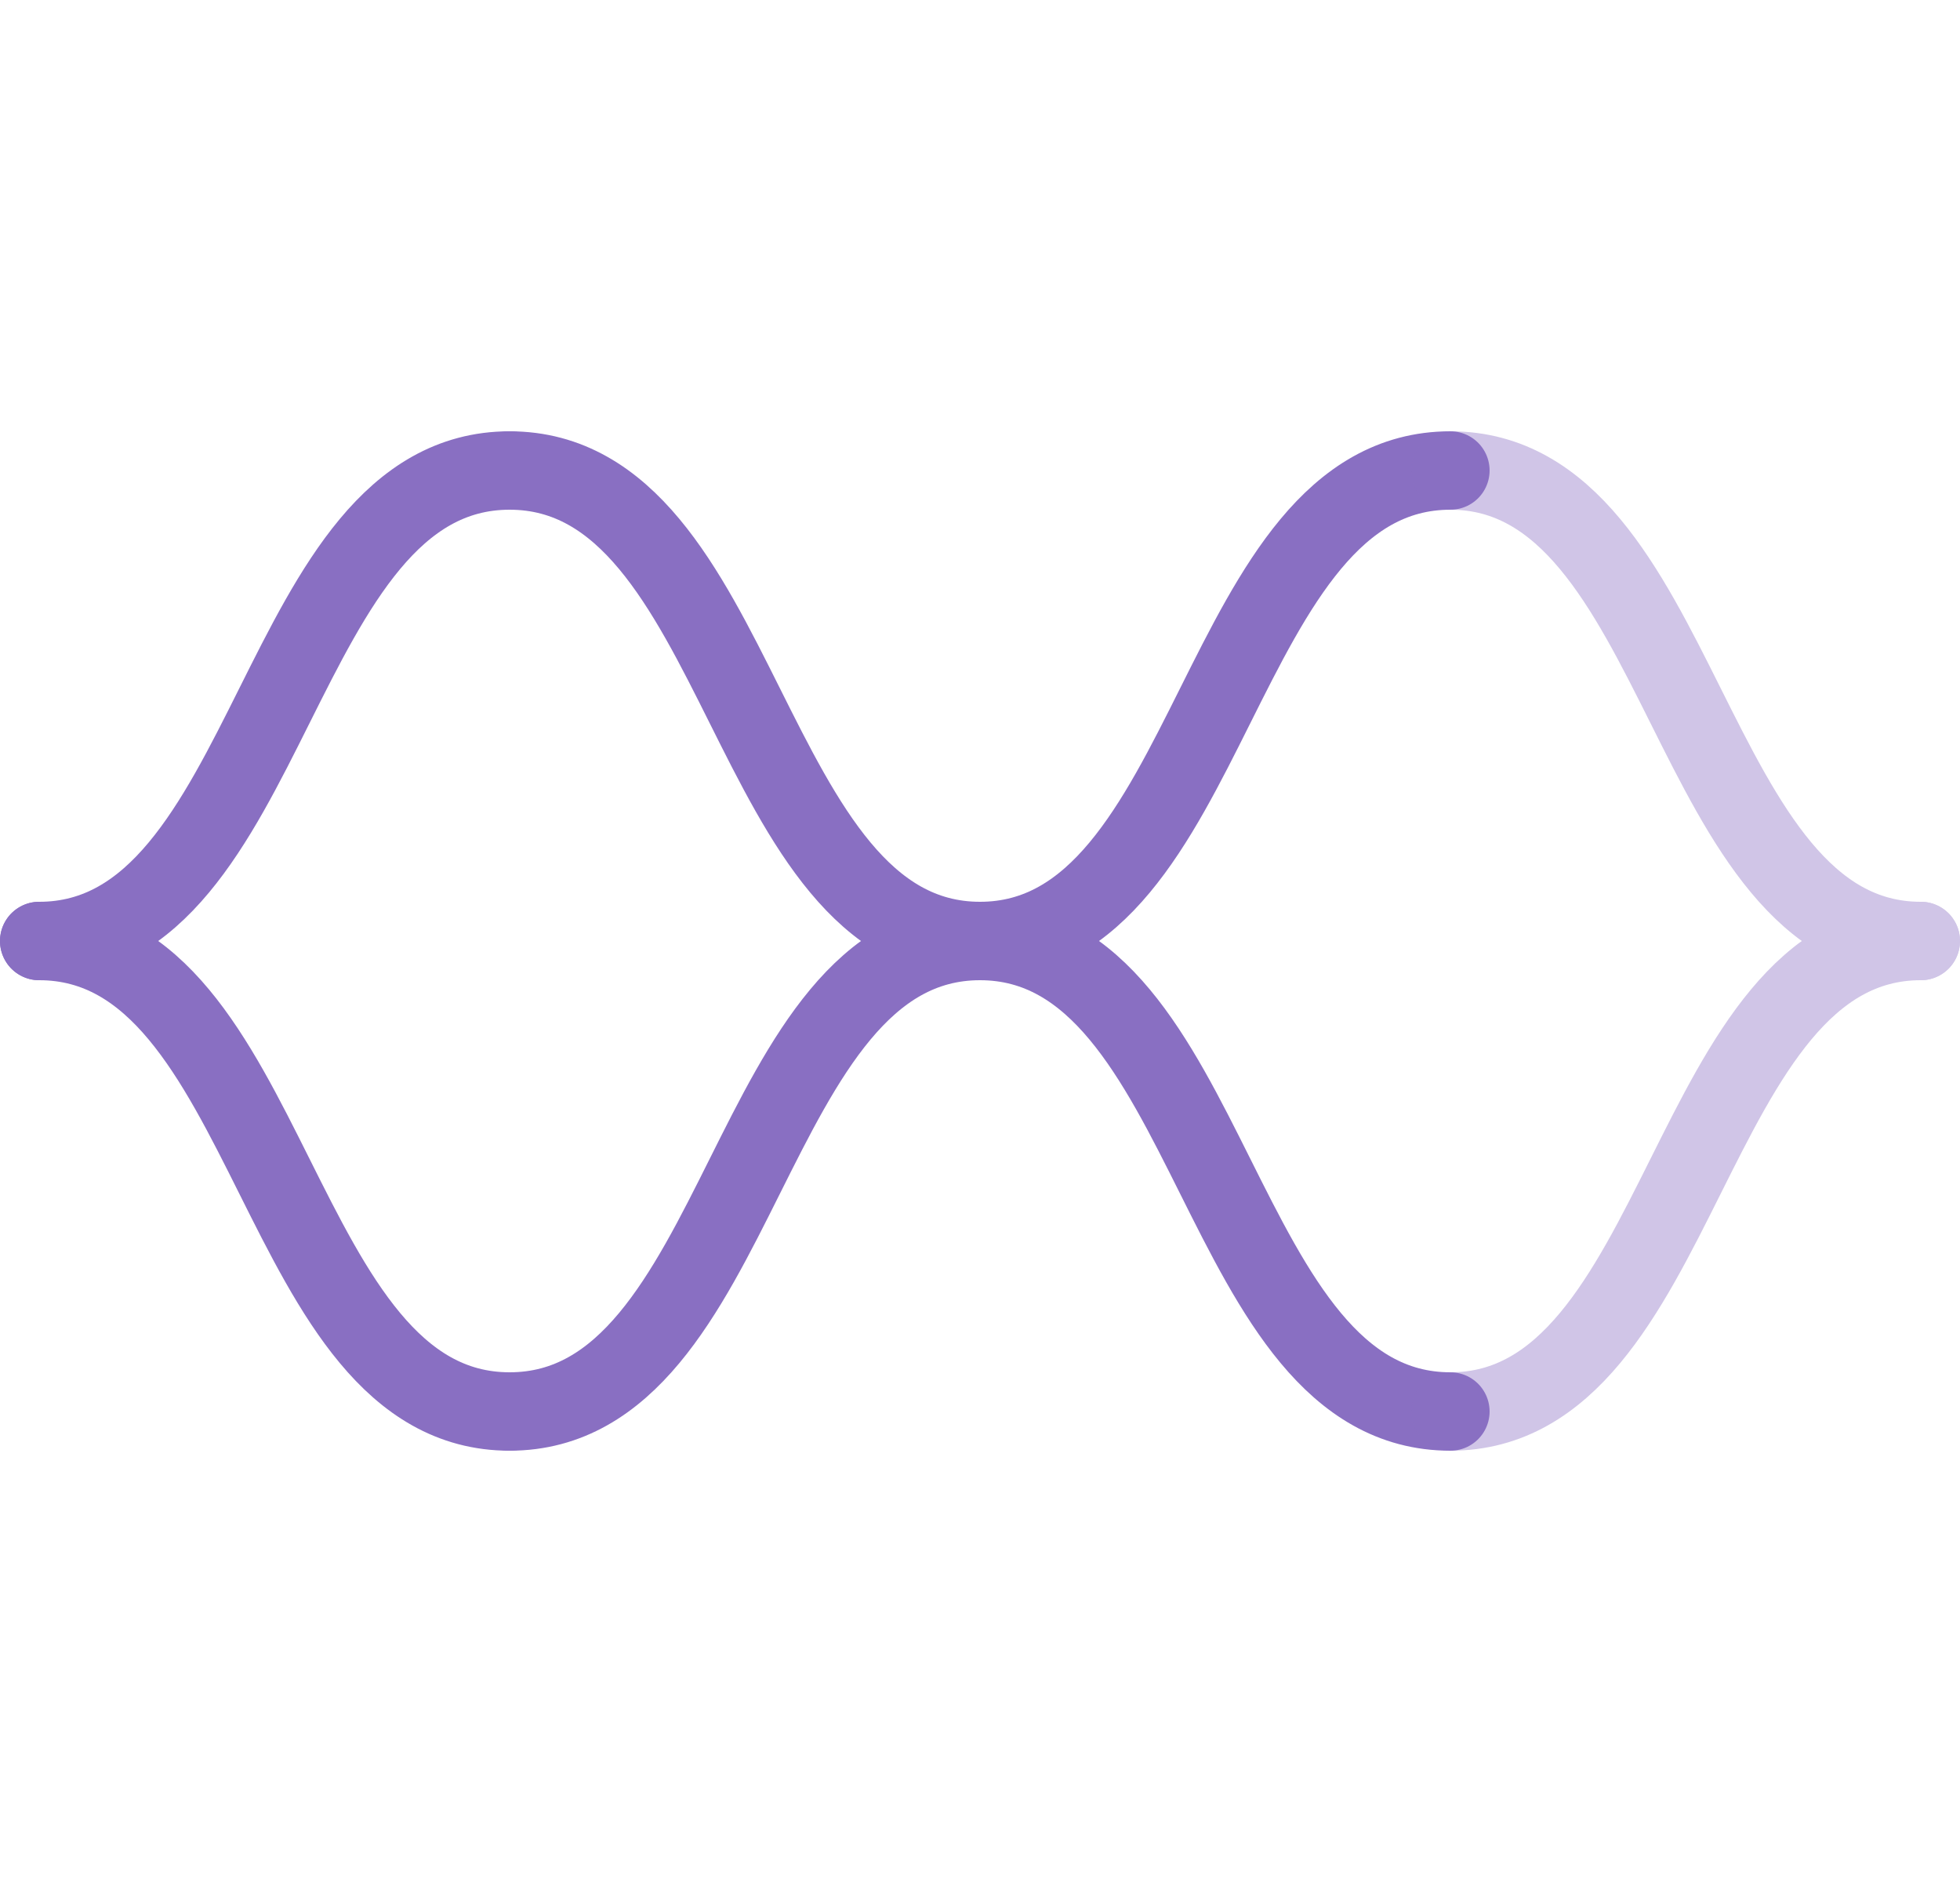 <svg width="50" height="48" viewBox="0 0 50 48" fill="none" xmlns="http://www.w3.org/2000/svg">
<path d="M1 24C7 24 7 12 13 12" stroke="#896FC2" stroke-width="2" stroke-linecap="round" stroke-linejoin="round"/>
<path d="M1 24C7 24 7 36 13 36" stroke="#896FC2" stroke-width="2" stroke-linecap="round" stroke-linejoin="round"/>
<path d="M25 24C19 24 19 36 13 36" stroke="#896FC2" stroke-width="2" stroke-linecap="round" stroke-linejoin="round"/>
<path d="M25 24C19 24 19 12 13 12" stroke="#896FC2" stroke-width="2" stroke-linecap="round" stroke-linejoin="round"/>
<path d="M25 24C31 24 31 12 37 12" stroke="#896FC2" stroke-width="2" stroke-linecap="round" stroke-linejoin="round"/>
<path d="M25 24C31 24 31 36 37 36" stroke="#896FC2" stroke-width="2" stroke-linecap="round" stroke-linejoin="round"/>
<g opacity="0.4">
<path d="M49 24C43 24 43 36 37 36" stroke="#896FC2" stroke-width="2" stroke-linecap="round" stroke-linejoin="round"/>
<path d="M49 24C43 24 43 12 37 12" stroke="#896FC2" stroke-width="2" stroke-linecap="round" stroke-linejoin="round"/>
</g>
</svg>
